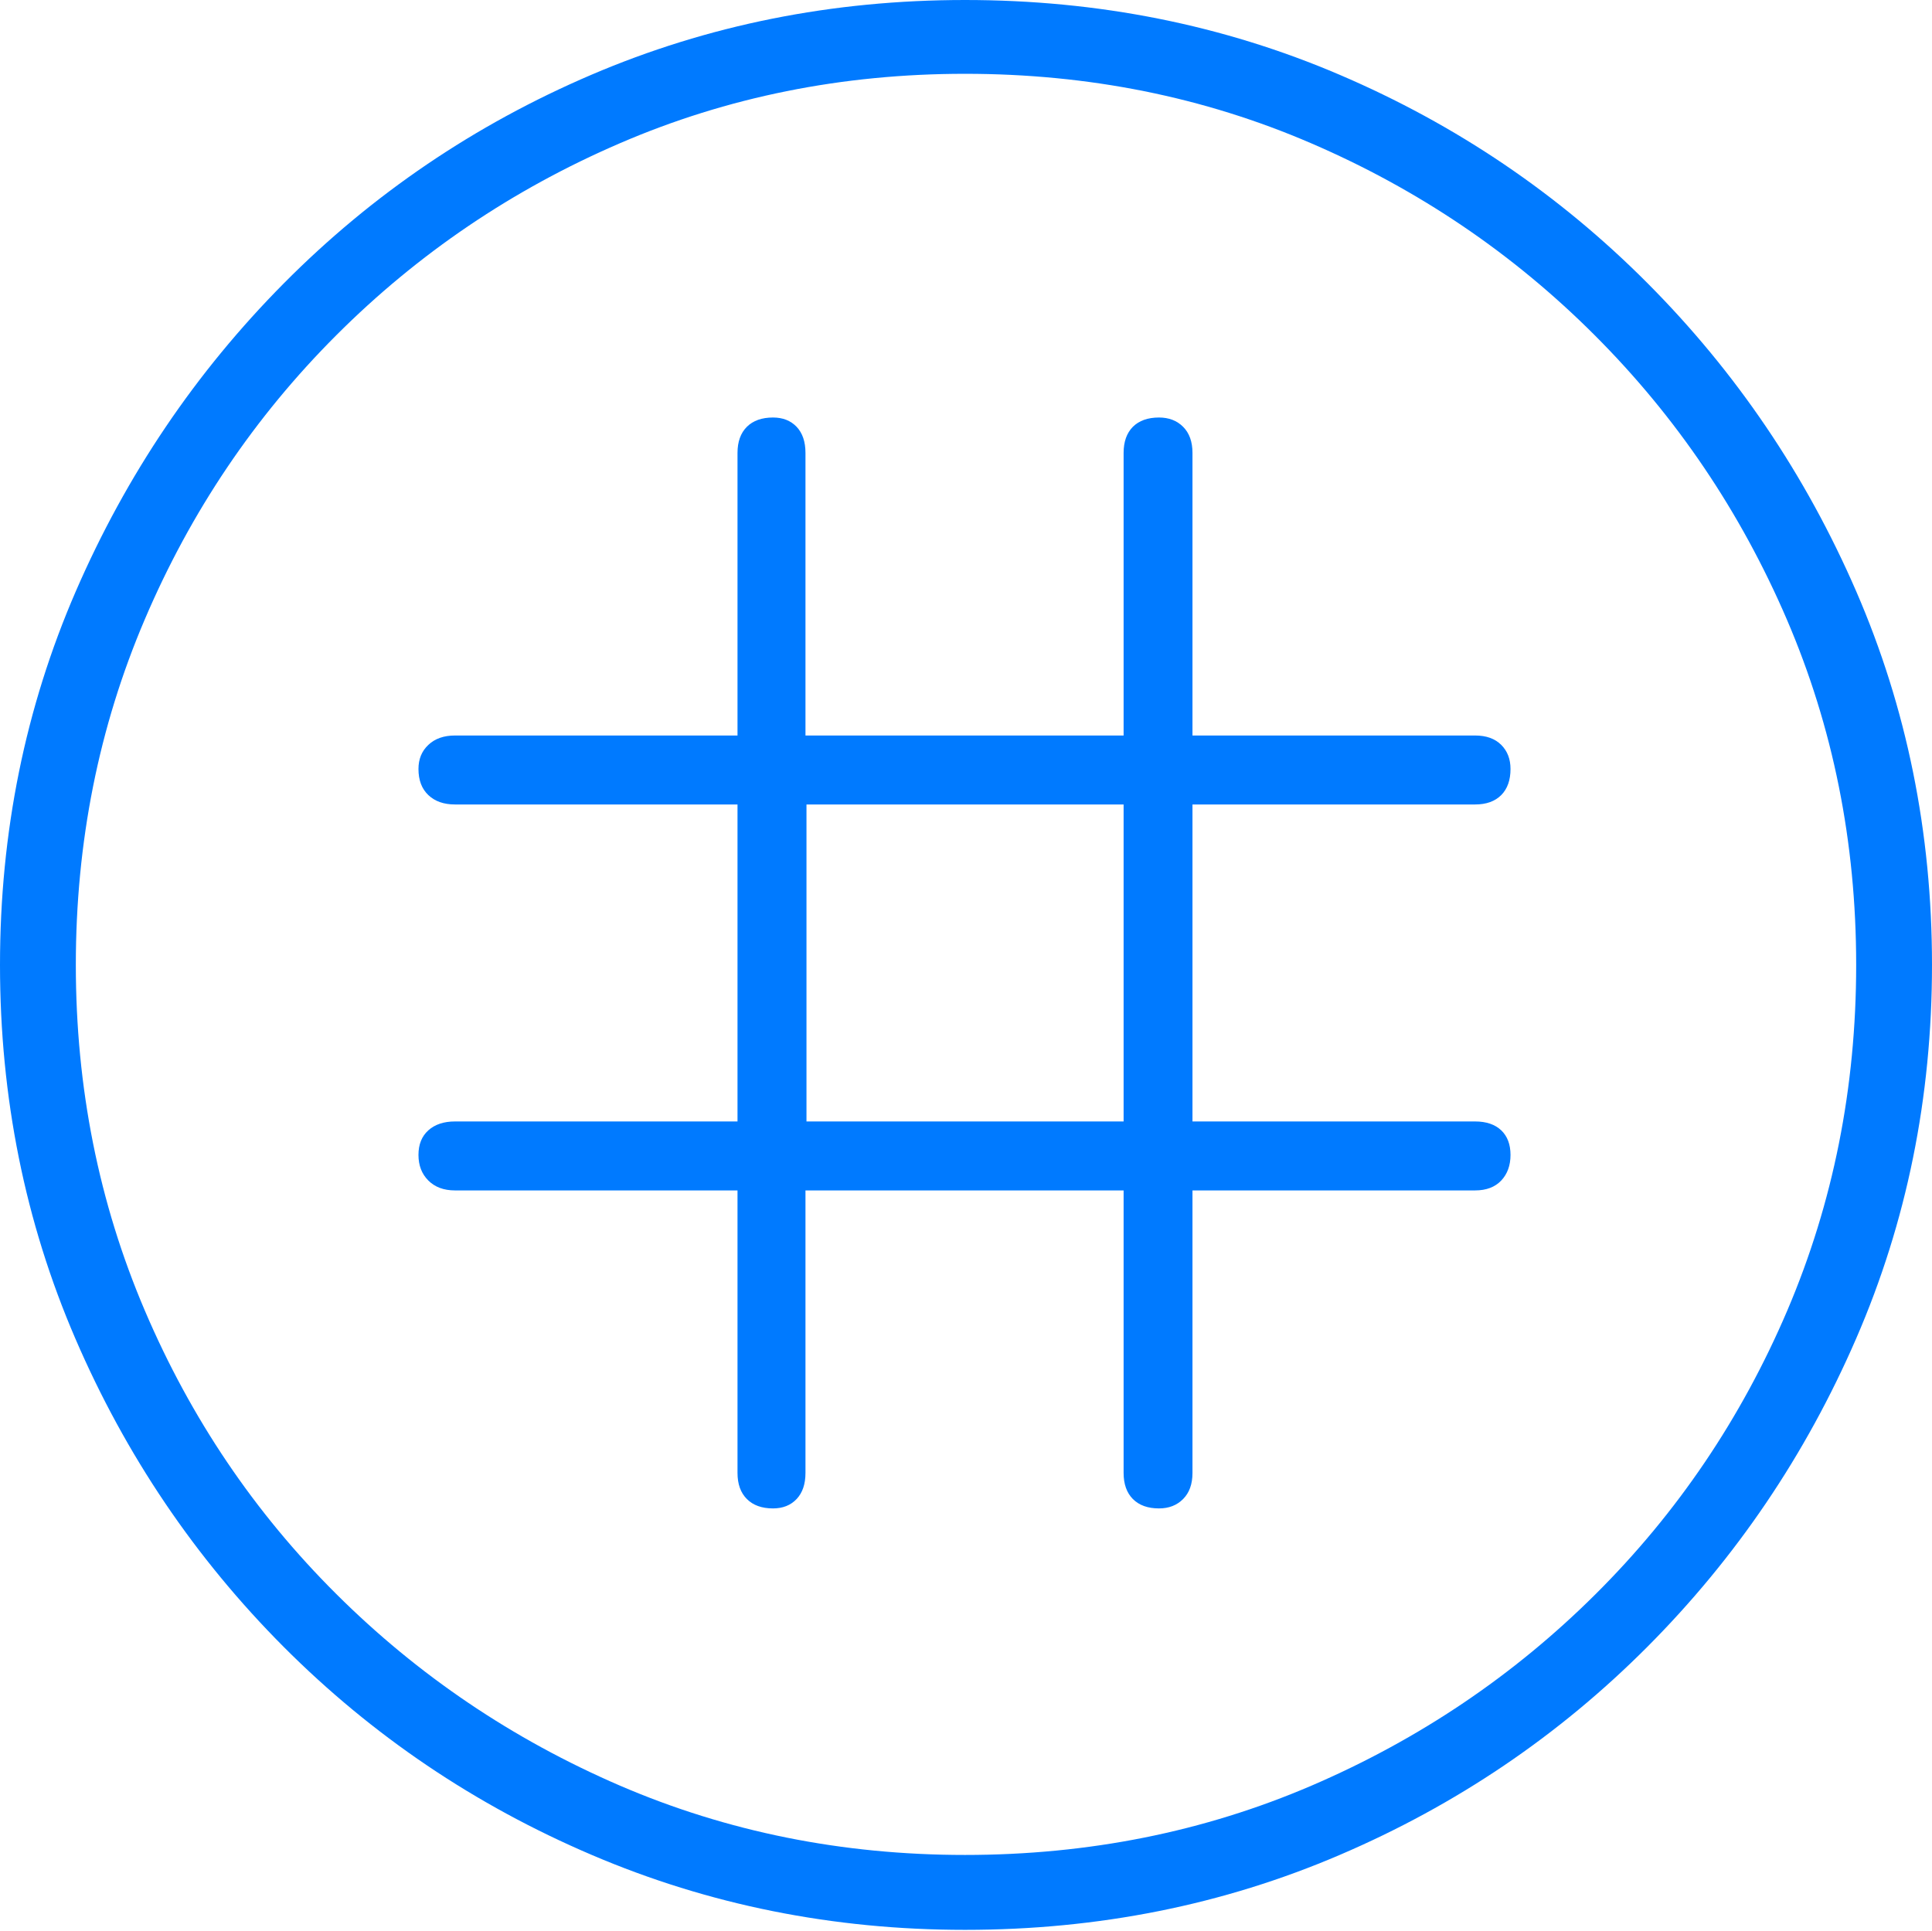 <?xml version="1.0" encoding="UTF-8"?>
<!--Generator: Apple Native CoreSVG 175-->
<!DOCTYPE svg
PUBLIC "-//W3C//DTD SVG 1.1//EN"
       "http://www.w3.org/Graphics/SVG/1.1/DTD/svg11.dtd">
<svg version="1.1" xmlns="http://www.w3.org/2000/svg" xmlns:xlink="http://www.w3.org/1999/xlink" width="19.16" height="19.15">
 <g>
  <rect height="19.15" opacity="0" width="19.16" x="0" y="0"/>
  <path d="M9.57 19.141Q11.553 19.141 13.286 18.398Q15.02 17.656 16.338 16.333Q17.656 15.01 18.408 13.276Q19.16 11.543 19.16 9.57Q19.16 7.598 18.408 5.864Q17.656 4.131 16.338 2.808Q15.02 1.484 13.286 0.742Q11.553 0 9.57 0Q7.598 0 5.864 0.742Q4.131 1.484 2.817 2.808Q1.504 4.131 0.752 5.864Q0 7.598 0 9.57Q0 11.543 0.747 13.276Q1.494 15.01 2.812 16.333Q4.131 17.656 5.869 18.398Q7.607 19.141 9.57 19.141ZM9.57 18.398Q7.744 18.398 6.147 17.71Q4.551 17.021 3.335 15.81Q2.119 14.6 1.436 12.998Q0.752 11.396 0.752 9.57Q0.752 7.744 1.436 6.143Q2.119 4.541 3.335 3.325Q4.551 2.109 6.147 1.421Q7.744 0.732 9.57 0.732Q11.406 0.732 13.003 1.421Q14.6 2.109 15.815 3.325Q17.031 4.541 17.72 6.143Q18.408 7.744 18.408 9.57Q18.408 11.396 17.725 12.998Q17.041 14.6 15.825 15.81Q14.609 17.021 13.008 17.71Q11.406 18.398 9.57 18.398ZM4.15 11.455Q4.15 11.611 4.248 11.709Q4.346 11.807 4.512 11.807L7.314 11.807L7.314 14.609Q7.314 14.775 7.407 14.868Q7.5 14.961 7.666 14.961Q7.812 14.961 7.9 14.868Q7.988 14.775 7.988 14.609L7.988 11.807L11.143 11.807L11.143 14.609Q11.143 14.775 11.235 14.868Q11.328 14.961 11.494 14.961Q11.641 14.961 11.733 14.868Q11.826 14.775 11.826 14.609L11.826 11.807L14.629 11.807Q14.795 11.807 14.888 11.709Q14.98 11.611 14.98 11.455Q14.98 11.299 14.888 11.211Q14.795 11.123 14.629 11.123L11.826 11.123L11.826 7.979L14.629 7.979Q14.795 7.979 14.888 7.886Q14.98 7.793 14.98 7.627Q14.98 7.48 14.888 7.388Q14.795 7.295 14.629 7.295L11.826 7.295L11.826 4.492Q11.826 4.326 11.733 4.233Q11.641 4.141 11.494 4.141Q11.328 4.141 11.235 4.233Q11.143 4.326 11.143 4.492L11.143 7.295L7.988 7.295L7.988 4.492Q7.988 4.326 7.9 4.233Q7.812 4.141 7.666 4.141Q7.5 4.141 7.407 4.233Q7.314 4.326 7.314 4.492L7.314 7.295L4.512 7.295Q4.346 7.295 4.248 7.388Q4.15 7.48 4.15 7.627Q4.15 7.793 4.248 7.886Q4.346 7.979 4.512 7.979L7.314 7.979L7.314 11.123L4.512 11.123Q4.346 11.123 4.248 11.211Q4.15 11.299 4.15 11.455ZM7.998 11.123L7.998 7.979L11.143 7.979L11.143 11.123Z" fill="#007aff"/>
 </g>
</svg>
